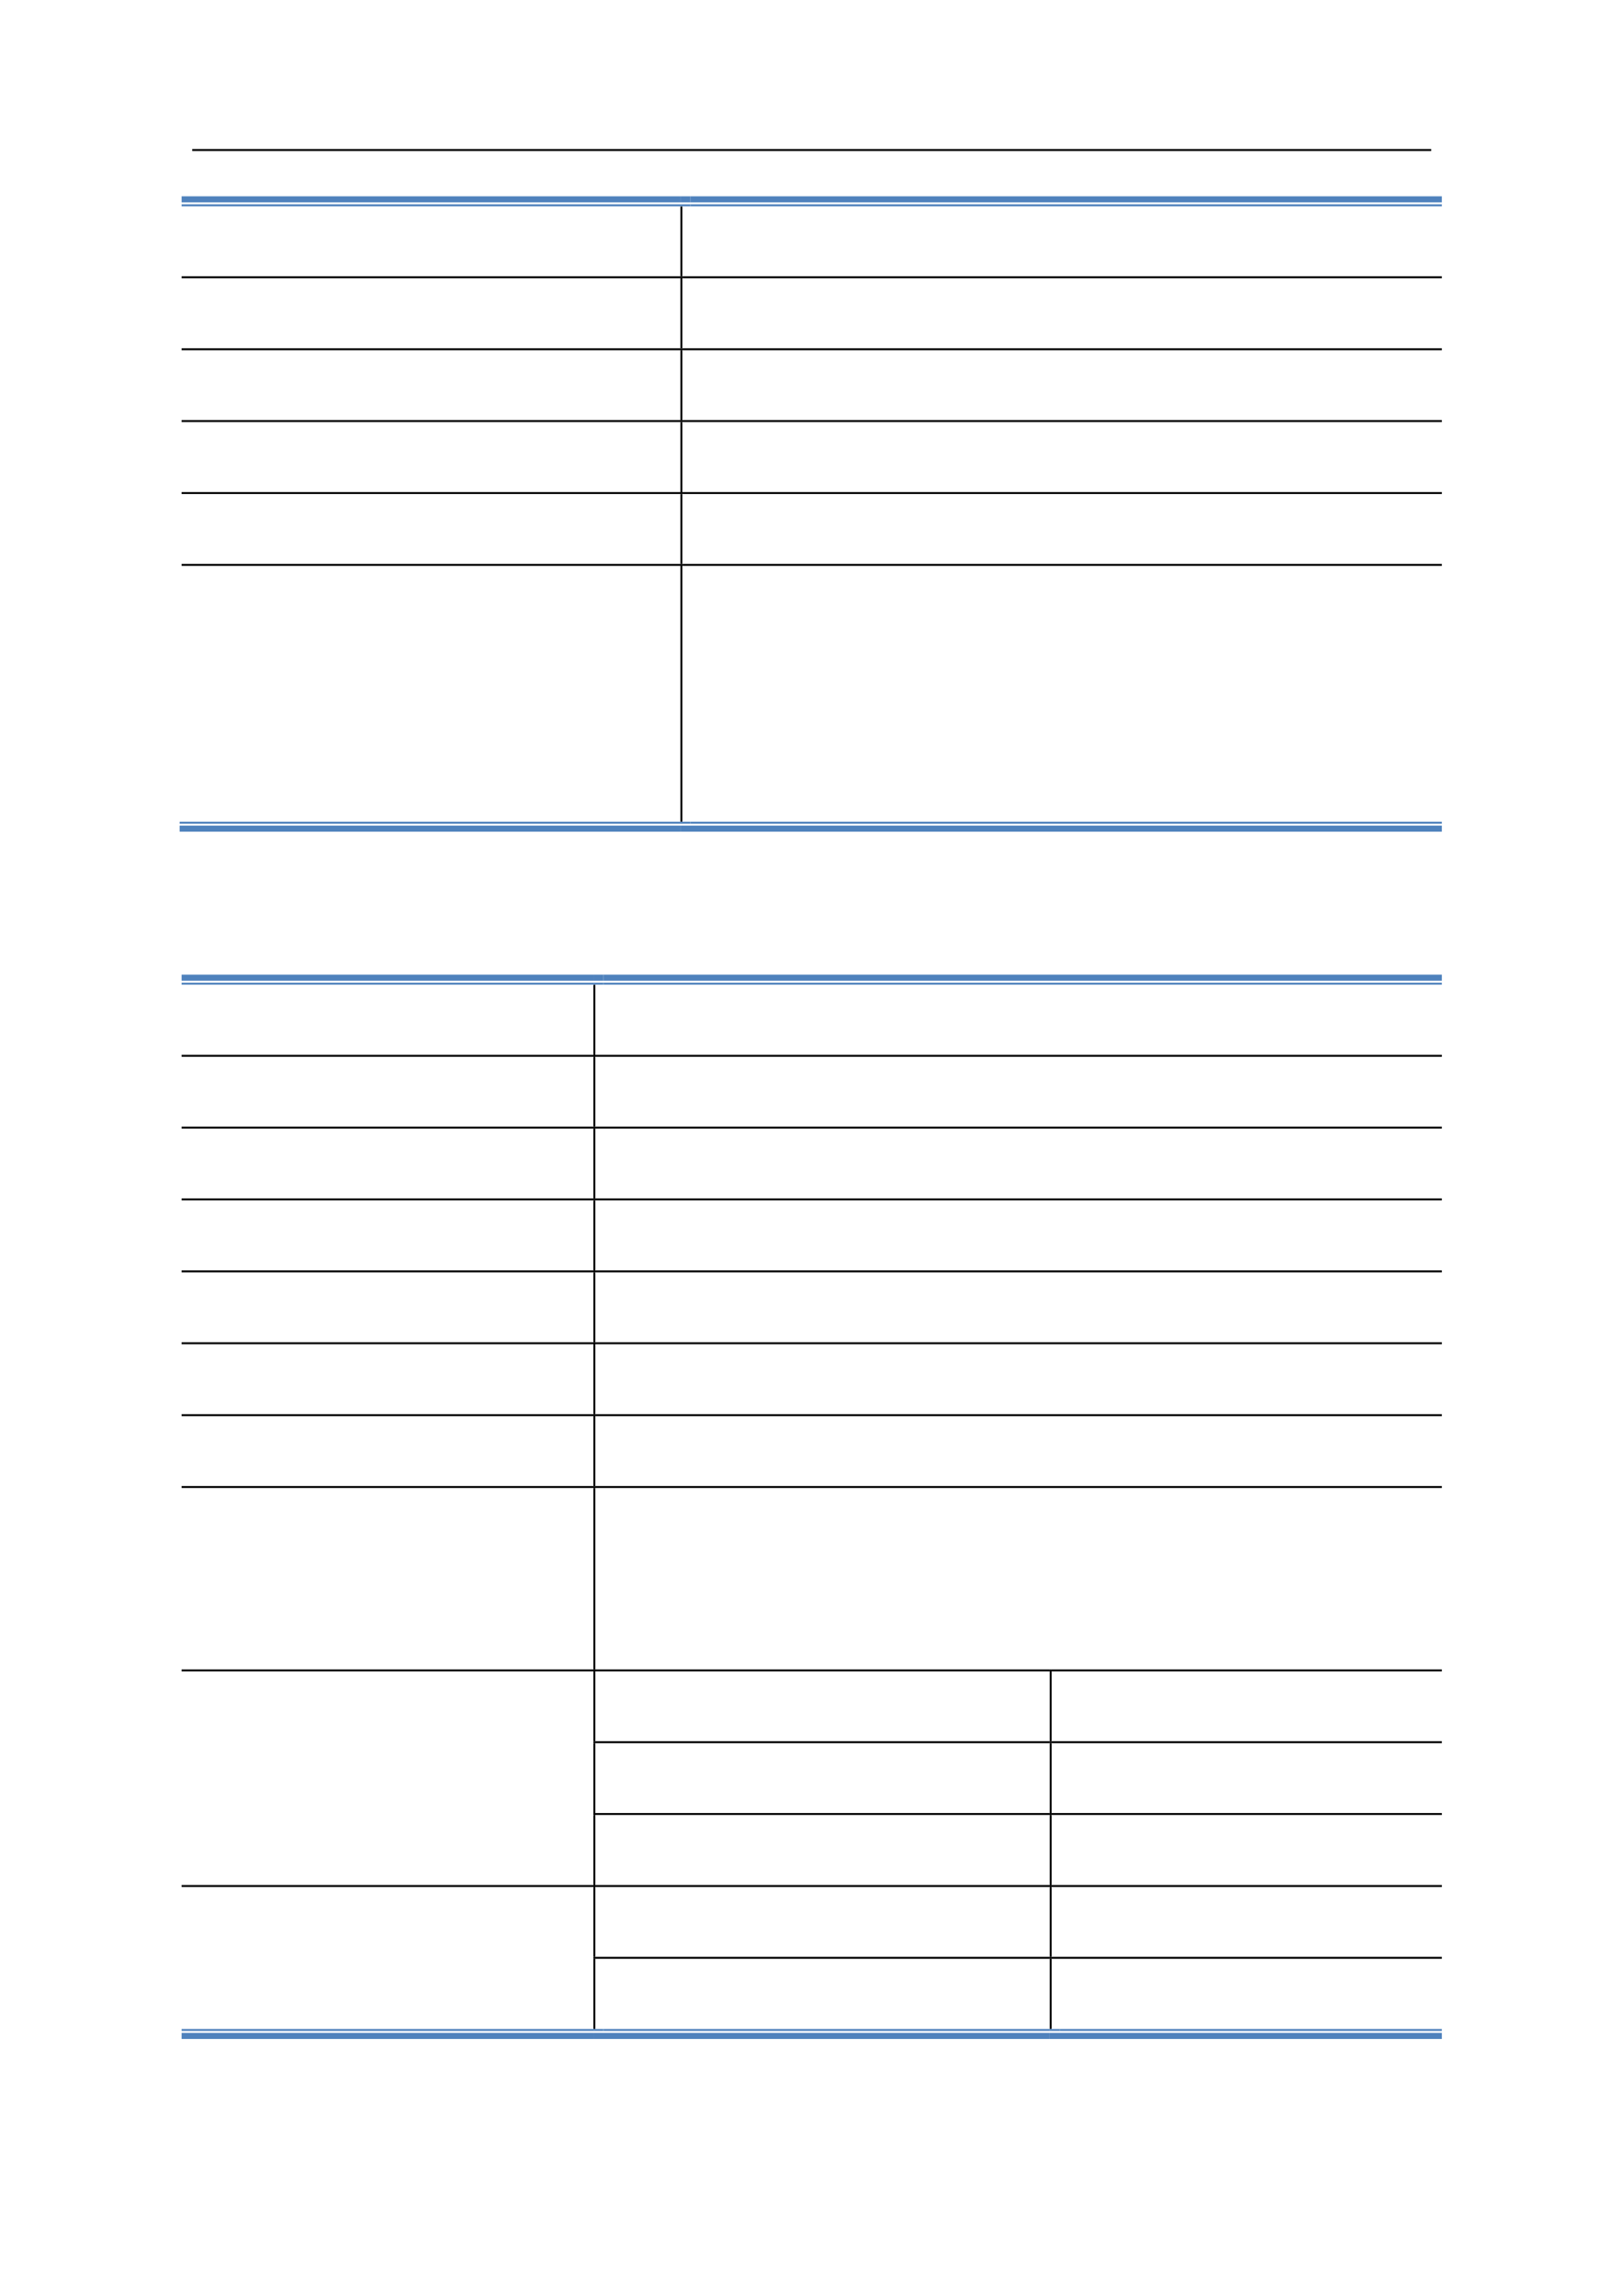 <svg:svg xmlns:xlink="http://www.w3.org/1999/xlink" xmlns:svg="http://www.w3.org/2000/svg" version="1.1" width="595.22px" height="842px" preserveAspectRatio="none" viewBox="0 0 595.22 842"><svg:defs></svg:defs><svg:g transform="matrix(1 0 0 -1 0 842)"><svg:g transform=""><svg:path d="M 70.5 786.62 L 524.88 786.62 L 524.88 787.34 L 70.5 787.34 Z" fill="rgb(0,0,0)" fill-opacity="1"></svg:path><svg:path d="M 66.6 767.78 L 249.54 767.78 L 249.54 770 L 66.6 770 Z" fill="rgb(79,130,189)" fill-opacity="1"></svg:path><svg:path d="M 66.6 766.34 L 249.54 766.34 L 249.54 767.06 L 66.6 767.06 Z" fill="rgb(79,130,189)" fill-opacity="1"></svg:path><svg:path d="M 249.54 766.22 L 250.26 766.22 L 250.26 766.34 L 249.54 766.34 Z" fill="rgb(0,0,0)" fill-opacity="1"></svg:path><svg:path d="M 249.54 767.78 L 253.2 767.78 L 253.2 770 L 249.54 770 Z" fill="rgb(79,130,189)" fill-opacity="1"></svg:path><svg:path d="M 249.54 766.34 L 253.2 766.34 L 253.2 767.06 L 249.54 767.06 Z" fill="rgb(79,130,189)" fill-opacity="1"></svg:path><svg:path d="M 253.2 767.78 L 528.78 767.78 L 528.78 770 L 253.2 770 Z" fill="rgb(79,130,189)" fill-opacity="1"></svg:path><svg:path d="M 253.2 766.34 L 528.78 766.34 L 528.78 767.06 L 253.2 767.06 Z" fill="rgb(79,130,189)" fill-opacity="1"></svg:path><svg:path d="M 249.54 740.66 L 250.26 740.66 L 250.26 766.22 L 249.54 766.22 Z" fill="rgb(0,0,0)" fill-opacity="1"></svg:path><svg:path d="M 66.6 739.94 L 249.54 739.94 L 249.54 740.66 L 66.6 740.66 Z" fill="rgb(0,0,0)" fill-opacity="1"></svg:path><svg:path d="M 249.54 739.88 L 250.26 739.88 L 250.26 740.66 L 249.54 740.66 Z" fill="rgb(0,0,0)" fill-opacity="1"></svg:path><svg:path d="M 250.26 739.94 L 528.78 739.94 L 528.78 740.66 L 250.26 740.66 Z" fill="rgb(0,0,0)" fill-opacity="1"></svg:path><svg:path d="M 249.54 714.26 L 250.26 714.26 L 250.26 739.88 L 249.54 739.88 Z" fill="rgb(0,0,0)" fill-opacity="1"></svg:path><svg:path d="M 66.6 713.54 L 249.54 713.54 L 249.54 714.26 L 66.6 714.26 Z" fill="rgb(0,0,0)" fill-opacity="1"></svg:path><svg:path d="M 249.54 713.48 L 250.26 713.48 L 250.26 714.26 L 249.54 714.26 Z" fill="rgb(0,0,0)" fill-opacity="1"></svg:path><svg:path d="M 250.26 713.54 L 528.78 713.54 L 528.78 714.26 L 250.26 714.26 Z" fill="rgb(0,0,0)" fill-opacity="1"></svg:path><svg:path d="M 249.54 687.92 L 250.26 687.92 L 250.26 713.48 L 249.54 713.48 Z" fill="rgb(0,0,0)" fill-opacity="1"></svg:path><svg:path d="M 66.6 687.2 L 249.54 687.2 L 249.54 687.92 L 66.6 687.92 Z" fill="rgb(0,0,0)" fill-opacity="1"></svg:path><svg:path d="M 249.54 687.14 L 250.26 687.14 L 250.26 687.92 L 249.54 687.92 Z" fill="rgb(0,0,0)" fill-opacity="1"></svg:path><svg:path d="M 250.26 687.2 L 528.78 687.2 L 528.78 687.92 L 250.26 687.92 Z" fill="rgb(0,0,0)" fill-opacity="1"></svg:path><svg:path d="M 249.54 661.52 L 250.26 661.52 L 250.26 687.14 L 249.54 687.14 Z" fill="rgb(0,0,0)" fill-opacity="1"></svg:path><svg:path d="M 66.6 660.8 L 249.54 660.8 L 249.54 661.52 L 66.6 661.52 Z" fill="rgb(0,0,0)" fill-opacity="1"></svg:path><svg:path d="M 249.54 660.74 L 250.26 660.74 L 250.26 661.52 L 249.54 661.52 Z" fill="rgb(0,0,0)" fill-opacity="1"></svg:path><svg:path d="M 250.26 660.8 L 528.78 660.8 L 528.78 661.52 L 250.26 661.52 Z" fill="rgb(0,0,0)" fill-opacity="1"></svg:path><svg:path d="M 249.54 635.18 L 250.26 635.18 L 250.26 660.74 L 249.54 660.74 Z" fill="rgb(0,0,0)" fill-opacity="1"></svg:path><svg:path d="M 66.6 634.46 L 249.54 634.46 L 249.54 635.18 L 66.6 635.18 Z" fill="rgb(0,0,0)" fill-opacity="1"></svg:path><svg:path d="M 249.54 634.4 L 250.26 634.4 L 250.26 635.18 L 249.54 635.18 Z" fill="rgb(0,0,0)" fill-opacity="1"></svg:path><svg:path d="M 250.26 634.46 L 528.78 634.46 L 528.78 635.18 L 250.26 635.18 Z" fill="rgb(0,0,0)" fill-opacity="1"></svg:path><svg:path d="M 65.88 536.96 L 249.54 536.96 L 249.54 539.18 L 65.88 539.18 Z" fill="rgb(79,130,189)" fill-opacity="1"></svg:path><svg:path d="M 65.88 539.9 L 249.54 539.9 L 249.54 540.62 L 65.88 540.62 Z" fill="rgb(79,130,189)" fill-opacity="1"></svg:path><svg:path d="M 249.54 540.62 L 250.26 540.62 L 250.26 634.4 L 249.54 634.4 Z" fill="rgb(0,0,0)" fill-opacity="1"></svg:path><svg:path d="M 249.54 539.9 L 253.2 539.9 L 253.2 540.62 L 249.54 540.62 Z" fill="rgb(79,130,189)" fill-opacity="1"></svg:path><svg:path d="M 249.54 536.96 L 528.78 536.96 L 528.78 539.18 L 249.54 539.18 Z" fill="rgb(79,130,189)" fill-opacity="1"></svg:path><svg:path d="M 253.2 539.9 L 528.78 539.9 L 528.78 540.62 L 253.2 540.62 Z" fill="rgb(79,130,189)" fill-opacity="1"></svg:path><svg:path d="M 66.6 482.3 L 217.62 482.3 L 217.62 484.52 L 66.6 484.52 Z" fill="rgb(79,130,189)" fill-opacity="1"></svg:path><svg:path d="M 66.6 480.86 L 217.62 480.86 L 217.62 481.58 L 66.6 481.58 Z" fill="rgb(79,130,189)" fill-opacity="1"></svg:path><svg:path d="M 217.62 480.74 L 218.34 480.74 L 218.34 480.86 L 217.62 480.86 Z" fill="rgb(0,0,0)" fill-opacity="1"></svg:path><svg:path d="M 217.62 482.3 L 221.28 482.3 L 221.28 484.52 L 217.62 484.52 Z" fill="rgb(79,130,189)" fill-opacity="1"></svg:path><svg:path d="M 217.62 480.86 L 221.28 480.86 L 221.28 481.58 L 217.62 481.58 Z" fill="rgb(79,130,189)" fill-opacity="1"></svg:path><svg:path d="M 221.28 482.3 L 528.78 482.3 L 528.78 484.52 L 221.28 484.52 Z" fill="rgb(79,130,189)" fill-opacity="1"></svg:path><svg:path d="M 221.28 480.86 L 528.78 480.86 L 528.78 481.58 L 221.28 481.58 Z" fill="rgb(79,130,189)" fill-opacity="1"></svg:path><svg:path d="M 217.62 455.12 L 218.34 455.12 L 218.34 480.74 L 217.62 480.74 Z" fill="rgb(0,0,0)" fill-opacity="1"></svg:path><svg:path d="M 66.6 454.4 L 217.62 454.4 L 217.62 455.12 L 66.6 455.12 Z" fill="rgb(0,0,0)" fill-opacity="1"></svg:path><svg:path d="M 217.62 454.34 L 218.34 454.34 L 218.34 455.12 L 217.62 455.12 Z" fill="rgb(0,0,0)" fill-opacity="1"></svg:path><svg:path d="M 218.34 454.4 L 528.78 454.4 L 528.78 455.12 L 218.34 455.12 Z" fill="rgb(0,0,0)" fill-opacity="1"></svg:path><svg:path d="M 217.62 428.78 L 218.34 428.78 L 218.34 454.34 L 217.62 454.34 Z" fill="rgb(0,0,0)" fill-opacity="1"></svg:path><svg:path d="M 66.6 428.06 L 217.62 428.06 L 217.62 428.78 L 66.6 428.78 Z" fill="rgb(0,0,0)" fill-opacity="1"></svg:path><svg:path d="M 217.62 428 L 218.34 428 L 218.34 428.78 L 217.62 428.78 Z" fill="rgb(0,0,0)" fill-opacity="1"></svg:path><svg:path d="M 218.34 428.06 L 528.78 428.06 L 528.78 428.78 L 218.34 428.78 Z" fill="rgb(0,0,0)" fill-opacity="1"></svg:path><svg:path d="M 217.62 402.44 L 218.34 402.44 L 218.34 428 L 217.62 428 Z" fill="rgb(0,0,0)" fill-opacity="1"></svg:path><svg:path d="M 66.6 401.72 L 217.62 401.72 L 217.62 402.44 L 66.6 402.44 Z" fill="rgb(0,0,0)" fill-opacity="1"></svg:path><svg:path d="M 217.62 401.66 L 218.34 401.66 L 218.34 402.44 L 217.62 402.44 Z" fill="rgb(0,0,0)" fill-opacity="1"></svg:path><svg:path d="M 218.34 401.72 L 528.78 401.72 L 528.78 402.44 L 218.34 402.44 Z" fill="rgb(0,0,0)" fill-opacity="1"></svg:path><svg:path d="M 217.62 376.04 L 218.34 376.04 L 218.34 401.66 L 217.62 401.66 Z" fill="rgb(0,0,0)" fill-opacity="1"></svg:path><svg:path d="M 66.6 375.32 L 217.62 375.32 L 217.62 376.04 L 66.6 376.04 Z" fill="rgb(0,0,0)" fill-opacity="1"></svg:path><svg:path d="M 217.62 375.26 L 218.34 375.26 L 218.34 376.04 L 217.62 376.04 Z" fill="rgb(0,0,0)" fill-opacity="1"></svg:path><svg:path d="M 218.34 375.32 L 528.78 375.32 L 528.78 376.04 L 218.34 376.04 Z" fill="rgb(0,0,0)" fill-opacity="1"></svg:path><svg:path d="M 217.62 349.7 L 218.34 349.7 L 218.34 375.26 L 217.62 375.26 Z" fill="rgb(0,0,0)" fill-opacity="1"></svg:path><svg:path d="M 66.6 348.98 L 217.62 348.98 L 217.62 349.7 L 66.6 349.7 Z" fill="rgb(0,0,0)" fill-opacity="1"></svg:path><svg:path d="M 217.62 348.92 L 218.34 348.92 L 218.34 349.7 L 217.62 349.7 Z" fill="rgb(0,0,0)" fill-opacity="1"></svg:path><svg:path d="M 218.34 348.98 L 528.78 348.98 L 528.78 349.7 L 218.34 349.7 Z" fill="rgb(0,0,0)" fill-opacity="1"></svg:path><svg:path d="M 217.62 323.3 L 218.34 323.3 L 218.34 348.92 L 217.62 348.92 Z" fill="rgb(0,0,0)" fill-opacity="1"></svg:path><svg:path d="M 66.6 322.58 L 217.62 322.58 L 217.62 323.3 L 66.6 323.3 Z" fill="rgb(0,0,0)" fill-opacity="1"></svg:path><svg:path d="M 217.62 322.52 L 218.34 322.52 L 218.34 323.3 L 217.62 323.3 Z" fill="rgb(0,0,0)" fill-opacity="1"></svg:path><svg:path d="M 218.34 322.58 L 528.78 322.58 L 528.78 323.3 L 218.34 323.3 Z" fill="rgb(0,0,0)" fill-opacity="1"></svg:path><svg:path d="M 217.62 296.96 L 218.34 296.96 L 218.34 322.52 L 217.62 322.52 Z" fill="rgb(0,0,0)" fill-opacity="1"></svg:path><svg:path d="M 66.6 296.24 L 217.62 296.24 L 217.62 296.96 L 66.6 296.96 Z" fill="rgb(0,0,0)" fill-opacity="1"></svg:path><svg:path d="M 217.62 296.18 L 218.34 296.18 L 218.34 296.96 L 217.62 296.96 Z" fill="rgb(0,0,0)" fill-opacity="1"></svg:path><svg:path d="M 218.34 296.24 L 528.78 296.24 L 528.78 296.96 L 218.34 296.96 Z" fill="rgb(0,0,0)" fill-opacity="1"></svg:path><svg:path d="M 217.62 229.7 L 218.34 229.7 L 218.34 296.18 L 217.62 296.18 Z" fill="rgb(0,0,0)" fill-opacity="1"></svg:path><svg:path d="M 66.6 228.98 L 217.62 228.98 L 217.62 229.7 L 66.6 229.7 Z" fill="rgb(0,0,0)" fill-opacity="1"></svg:path><svg:path d="M 217.62 228.92 L 218.34 228.92 L 218.34 229.7 L 217.62 229.7 Z" fill="rgb(0,0,0)" fill-opacity="1"></svg:path><svg:path d="M 218.34 228.98 L 384.96 228.98 L 384.96 229.7 L 218.34 229.7 Z" fill="rgb(0,0,0)" fill-opacity="1"></svg:path><svg:path d="M 384.96 228.92 L 385.68 228.92 L 385.68 229.7 L 384.96 229.7 Z" fill="rgb(0,0,0)" fill-opacity="1"></svg:path><svg:path d="M 385.68 228.98 L 528.78 228.98 L 528.78 229.7 L 385.68 229.7 Z" fill="rgb(0,0,0)" fill-opacity="1"></svg:path><svg:path d="M 217.62 203.36 L 218.34 203.36 L 218.34 228.92 L 217.62 228.92 Z" fill="rgb(0,0,0)" fill-opacity="1"></svg:path><svg:path d="M 384.96 203.36 L 385.68 203.36 L 385.68 228.92 L 384.96 228.92 Z" fill="rgb(0,0,0)" fill-opacity="1"></svg:path><svg:path d="M 217.62 202.58 L 218.34 202.58 L 218.34 203.36 L 217.62 203.36 Z" fill="rgb(0,0,0)" fill-opacity="1"></svg:path><svg:path d="M 218.34 202.64 L 384.96 202.64 L 384.96 203.36 L 218.34 203.36 Z" fill="rgb(0,0,0)" fill-opacity="1"></svg:path><svg:path d="M 384.96 202.58 L 385.68 202.58 L 385.68 203.36 L 384.96 203.36 Z" fill="rgb(0,0,0)" fill-opacity="1"></svg:path><svg:path d="M 385.68 202.64 L 528.78 202.64 L 528.78 203.36 L 385.68 203.36 Z" fill="rgb(0,0,0)" fill-opacity="1"></svg:path><svg:path d="M 217.62 177.02 L 218.34 177.02 L 218.34 202.58 L 217.62 202.58 Z" fill="rgb(0,0,0)" fill-opacity="1"></svg:path><svg:path d="M 384.96 177.02 L 385.68 177.02 L 385.68 202.58 L 384.96 202.58 Z" fill="rgb(0,0,0)" fill-opacity="1"></svg:path><svg:path d="M 217.62 176.24 L 218.34 176.24 L 218.34 177.02 L 217.62 177.02 Z" fill="rgb(0,0,0)" fill-opacity="1"></svg:path><svg:path d="M 218.34 176.3 L 384.96 176.3 L 384.96 177.02 L 218.34 177.02 Z" fill="rgb(0,0,0)" fill-opacity="1"></svg:path><svg:path d="M 384.96 176.24 L 385.68 176.24 L 385.68 177.02 L 384.96 177.02 Z" fill="rgb(0,0,0)" fill-opacity="1"></svg:path><svg:path d="M 385.68 176.3 L 528.78 176.3 L 528.78 177.02 L 385.68 177.02 Z" fill="rgb(0,0,0)" fill-opacity="1"></svg:path><svg:path d="M 217.62 150.62 L 218.34 150.62 L 218.34 176.24 L 217.62 176.24 Z" fill="rgb(0,0,0)" fill-opacity="1"></svg:path><svg:path d="M 384.96 150.62 L 385.68 150.62 L 385.68 176.24 L 384.96 176.24 Z" fill="rgb(0,0,0)" fill-opacity="1"></svg:path><svg:path d="M 66.6 149.9 L 217.62 149.9 L 217.62 150.62 L 66.6 150.62 Z" fill="rgb(0,0,0)" fill-opacity="1"></svg:path><svg:path d="M 217.62 149.84 L 218.34 149.84 L 218.34 150.62 L 217.62 150.62 Z" fill="rgb(0,0,0)" fill-opacity="1"></svg:path><svg:path d="M 218.34 149.9 L 384.96 149.9 L 384.96 150.62 L 218.34 150.62 Z" fill="rgb(0,0,0)" fill-opacity="1"></svg:path><svg:path d="M 384.96 149.84 L 385.68 149.84 L 385.68 150.62 L 384.96 150.62 Z" fill="rgb(0,0,0)" fill-opacity="1"></svg:path><svg:path d="M 385.68 149.9 L 528.78 149.9 L 528.78 150.62 L 385.68 150.62 Z" fill="rgb(0,0,0)" fill-opacity="1"></svg:path><svg:path d="M 217.62 124.28 L 218.34 124.28 L 218.34 149.84 L 217.62 149.84 Z" fill="rgb(0,0,0)" fill-opacity="1"></svg:path><svg:path d="M 384.96 124.28 L 385.68 124.28 L 385.68 149.84 L 384.96 149.84 Z" fill="rgb(0,0,0)" fill-opacity="1"></svg:path><svg:path d="M 217.62 123.5 L 218.34 123.5 L 218.34 124.28 L 217.62 124.28 Z" fill="rgb(0,0,0)" fill-opacity="1"></svg:path><svg:path d="M 218.34 123.56 L 384.96 123.56 L 384.96 124.28 L 218.34 124.28 Z" fill="rgb(0,0,0)" fill-opacity="1"></svg:path><svg:path d="M 384.96 123.5 L 385.68 123.5 L 385.68 124.28 L 384.96 124.28 Z" fill="rgb(0,0,0)" fill-opacity="1"></svg:path><svg:path d="M 385.68 123.56 L 528.78 123.56 L 528.78 124.28 L 385.68 124.28 Z" fill="rgb(0,0,0)" fill-opacity="1"></svg:path><svg:path d="M 66.6 94.16 L 217.62 94.16 L 217.62 96.38 L 66.6 96.38 Z" fill="rgb(79,130,189)" fill-opacity="1"></svg:path><svg:path d="M 66.6 97.1 L 217.62 97.1 L 217.62 97.82 L 66.6 97.82 Z" fill="rgb(79,130,189)" fill-opacity="1"></svg:path><svg:path d="M 217.62 97.82 L 218.34 97.82 L 218.34 123.5 L 217.62 123.5 Z" fill="rgb(0,0,0)" fill-opacity="1"></svg:path><svg:path d="M 217.62 97.1 L 221.28 97.1 L 221.28 97.82 L 217.62 97.82 Z" fill="rgb(79,130,189)" fill-opacity="1"></svg:path><svg:path d="M 217.62 94.16 L 384.96 94.16 L 384.96 96.38 L 217.62 96.38 Z" fill="rgb(79,130,189)" fill-opacity="1"></svg:path><svg:path d="M 221.28 97.1 L 384.96 97.1 L 384.96 97.82 L 221.28 97.82 Z" fill="rgb(79,130,189)" fill-opacity="1"></svg:path><svg:path d="M 384.96 97.82 L 385.68 97.82 L 385.68 123.5 L 384.96 123.5 Z" fill="rgb(0,0,0)" fill-opacity="1"></svg:path><svg:path d="M 384.96 97.1 L 388.62 97.1 L 388.62 97.82 L 384.96 97.82 Z" fill="rgb(79,130,189)" fill-opacity="1"></svg:path><svg:path d="M 384.96 94.16 L 528.78 94.16 L 528.78 96.38 L 384.96 96.38 Z" fill="rgb(79,130,189)" fill-opacity="1"></svg:path><svg:path d="M 388.62 97.1 L 528.78 97.1 L 528.78 97.82 L 388.62 97.82 Z" fill="rgb(79,130,189)" fill-opacity="1"></svg:path></svg:g></svg:g></svg:svg>